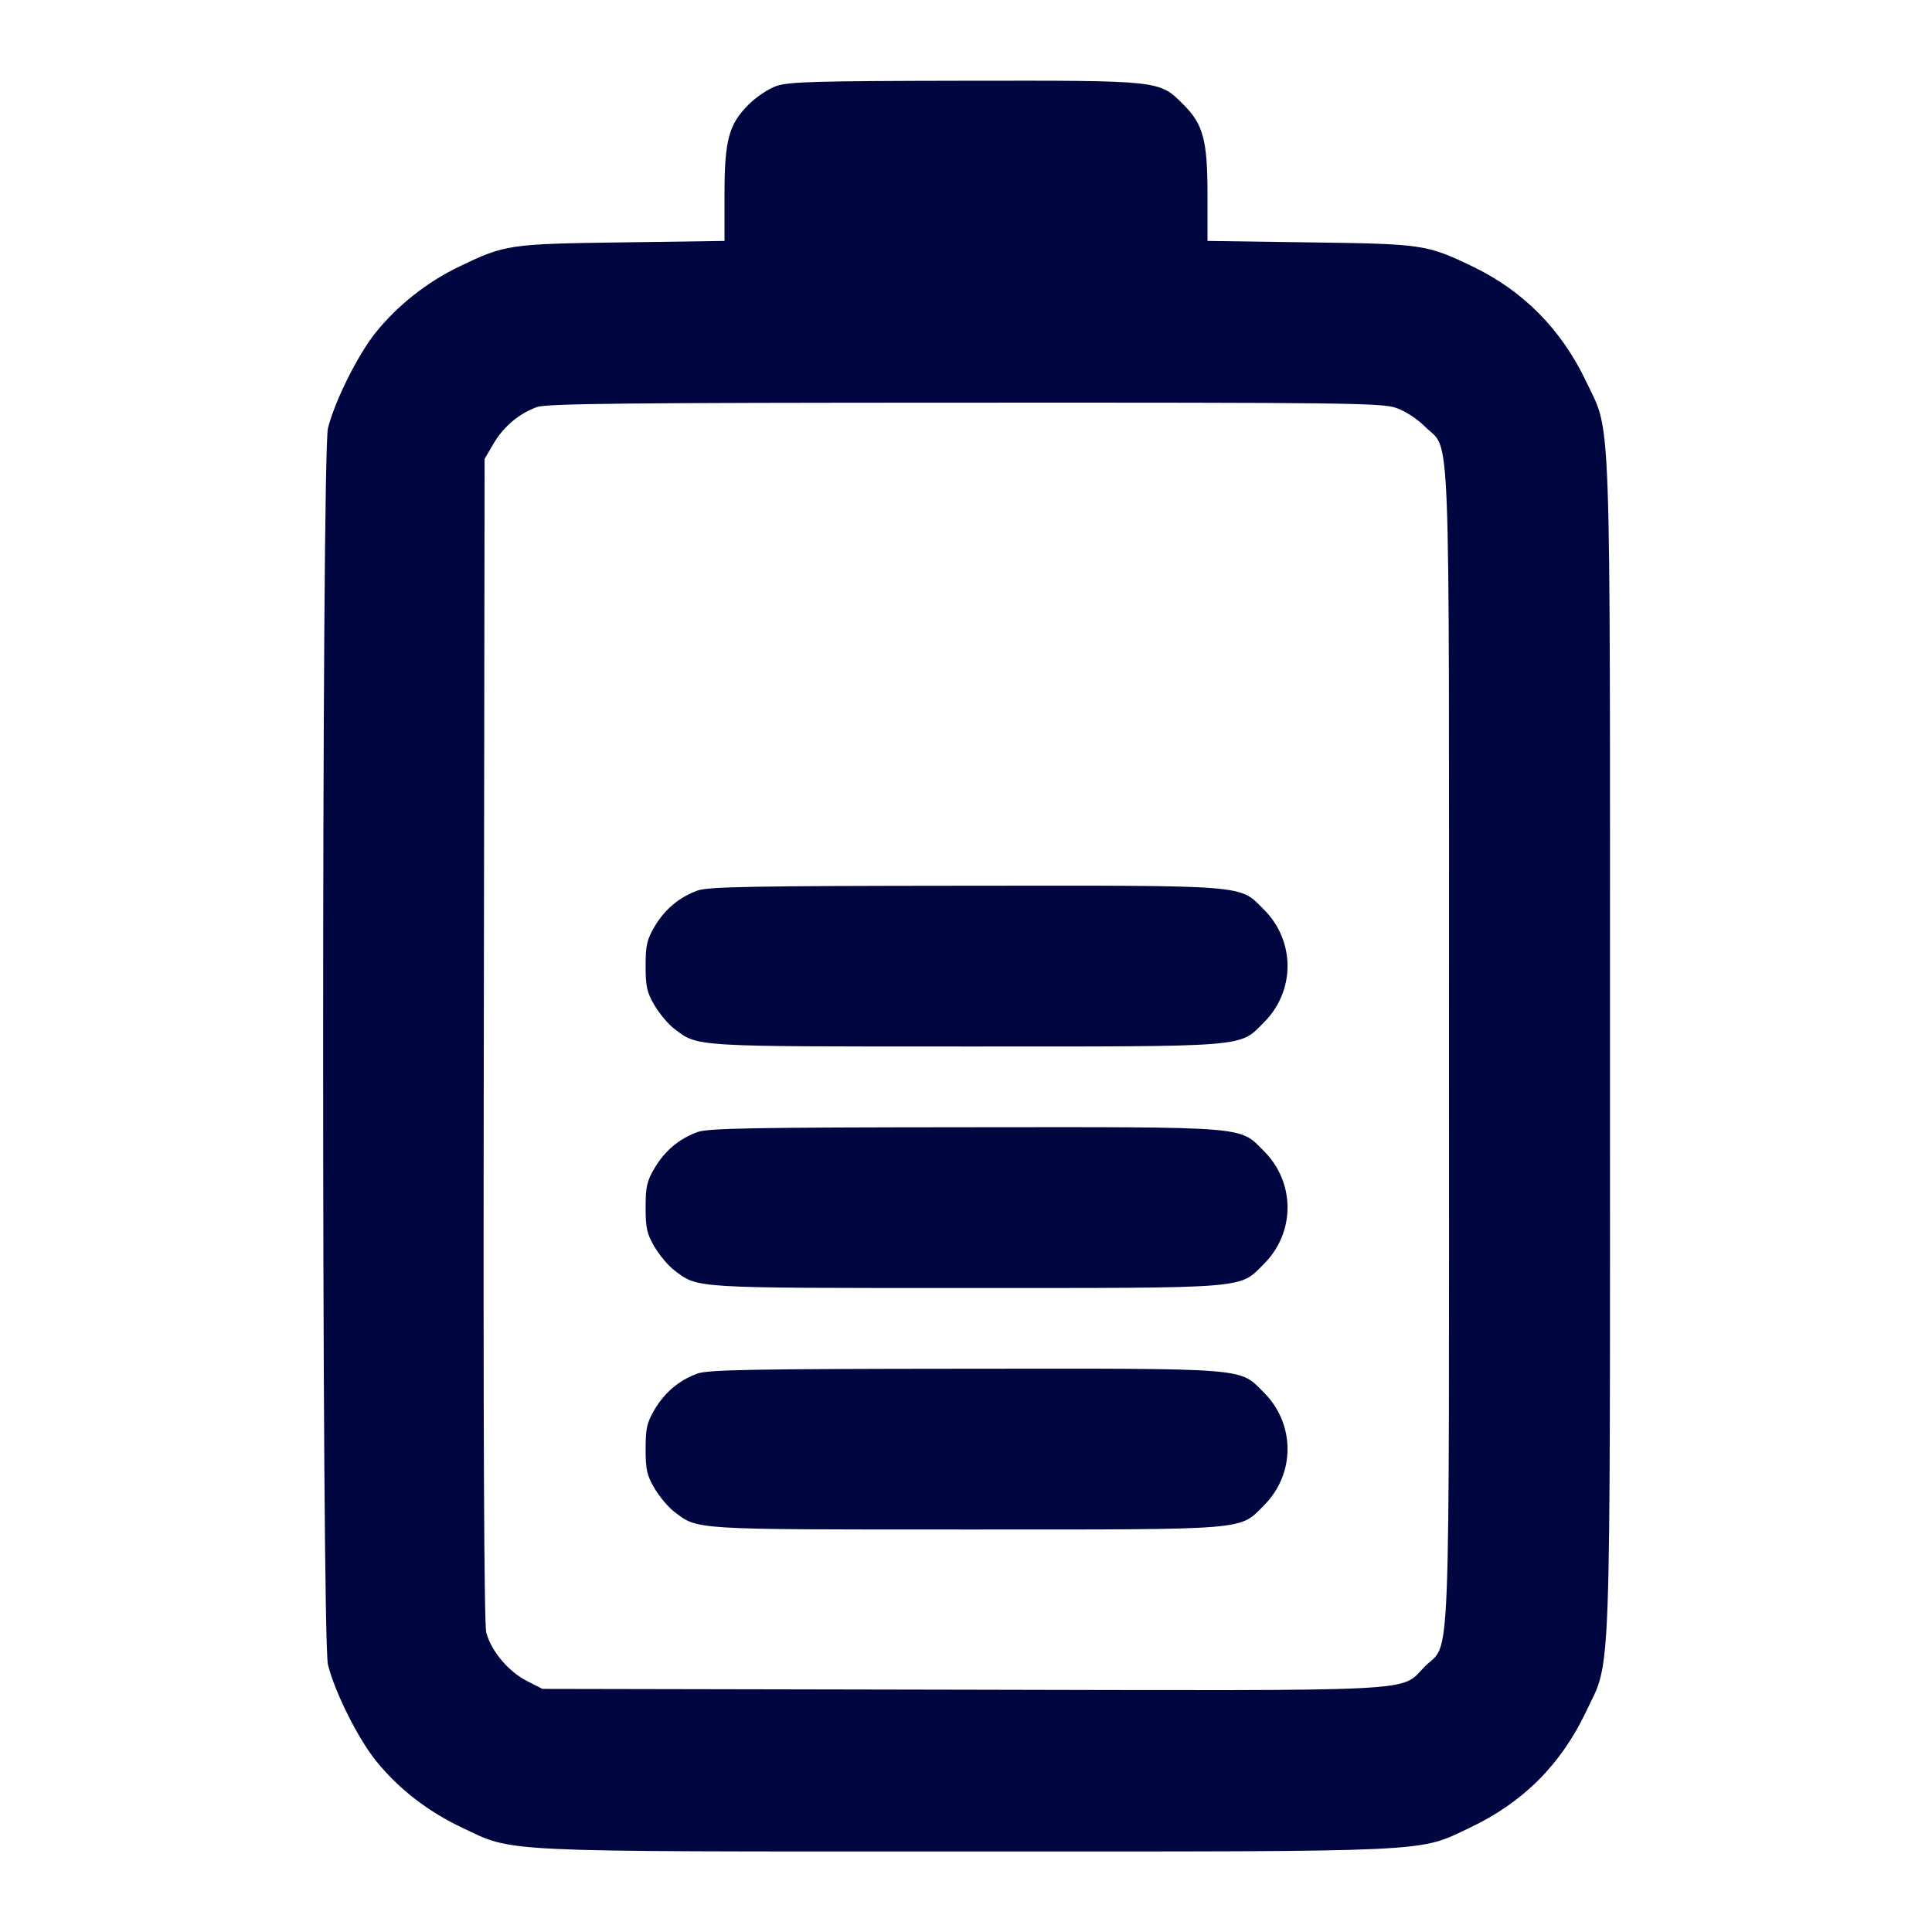 <svg xmlns="http://www.w3.org/2000/svg" width="24" height="24" fill="currentColor" class="mmi mmi-battery" viewBox="0 0 24 24"><path d="M9.643 1.069 C 9.546 1.103,9.392 1.206,9.300 1.298 C 9.052 1.546,9.000 1.741,9.000 2.424 L 9.000 2.993 7.730 3.011 C 6.321 3.030,6.276 3.037,5.704 3.312 C 5.307 3.502,4.941 3.792,4.670 4.127 C 4.445 4.407,4.159 4.980,4.074 5.320 C 3.994 5.647,3.994 20.353,4.074 20.680 C 4.159 21.020,4.445 21.593,4.670 21.873 C 4.950 22.220,5.312 22.501,5.740 22.704 C 6.394 23.013,6.109 23.000,12.000 23.000 C 17.891 23.000,17.606 23.013,18.260 22.704 C 18.920 22.391,19.391 21.920,19.704 21.260 C 20.019 20.594,20.000 21.123,20.000 13.000 C 20.000 4.877,20.019 5.406,19.704 4.740 C 19.398 4.095,18.924 3.614,18.296 3.312 C 17.724 3.037,17.679 3.030,16.270 3.011 L 15.000 2.993 15.000 2.424 C 15.000 1.741,14.948 1.546,14.701 1.299 C 14.398 0.996,14.430 1.000,11.983 1.003 C 10.132 1.006,9.795 1.015,9.643 1.069 M17.340 5.066 C 17.455 5.105,17.603 5.201,17.701 5.299 C 18.025 5.623,18.000 4.977,18.000 13.000 C 18.000 21.025,18.025 20.377,17.700 20.702 C 17.380 21.023,17.786 21.002,11.937 20.990 L 6.738 20.980 6.539 20.878 C 6.313 20.761,6.102 20.509,6.041 20.282 C 6.013 20.178,6.002 17.806,6.010 12.914 L 6.020 5.700 6.131 5.511 C 6.256 5.298,6.449 5.136,6.670 5.057 C 6.792 5.013,7.774 5.003,11.983 5.002 C 16.686 5.000,17.163 5.006,17.340 5.066 M8.664 11.063 C 8.436 11.146,8.257 11.297,8.131 11.511 C 8.036 11.672,8.020 11.744,8.020 12.000 C 8.020 12.256,8.036 12.328,8.131 12.489 C 8.192 12.592,8.301 12.723,8.374 12.778 C 8.672 13.006,8.578 13.000,11.998 13.000 C 15.545 13.000,15.390 13.013,15.701 12.701 C 16.092 12.310,16.092 11.690,15.701 11.299 C 15.389 10.987,15.547 11.000,11.983 11.003 C 9.342 11.005,8.794 11.015,8.664 11.063 M8.664 14.063 C 8.436 14.146,8.257 14.297,8.131 14.511 C 8.036 14.672,8.020 14.744,8.020 15.000 C 8.020 15.256,8.036 15.328,8.131 15.489 C 8.192 15.592,8.301 15.723,8.374 15.778 C 8.672 16.006,8.578 16.000,11.998 16.000 C 15.545 16.000,15.390 16.013,15.701 15.701 C 16.092 15.310,16.092 14.690,15.701 14.299 C 15.389 13.987,15.547 14.000,11.983 14.003 C 9.342 14.005,8.794 14.015,8.664 14.063 M8.664 17.063 C 8.436 17.146,8.257 17.297,8.131 17.511 C 8.036 17.672,8.020 17.744,8.020 18.000 C 8.020 18.256,8.036 18.328,8.131 18.489 C 8.192 18.592,8.301 18.723,8.374 18.778 C 8.672 19.006,8.578 19.000,11.998 19.000 C 15.545 19.000,15.390 19.013,15.701 18.701 C 16.092 18.310,16.092 17.690,15.701 17.299 C 15.389 16.987,15.547 17.000,11.983 17.003 C 9.342 17.005,8.794 17.015,8.664 17.063 " fill="#000640" stroke="none" fill-rule="evenodd"></path></svg>